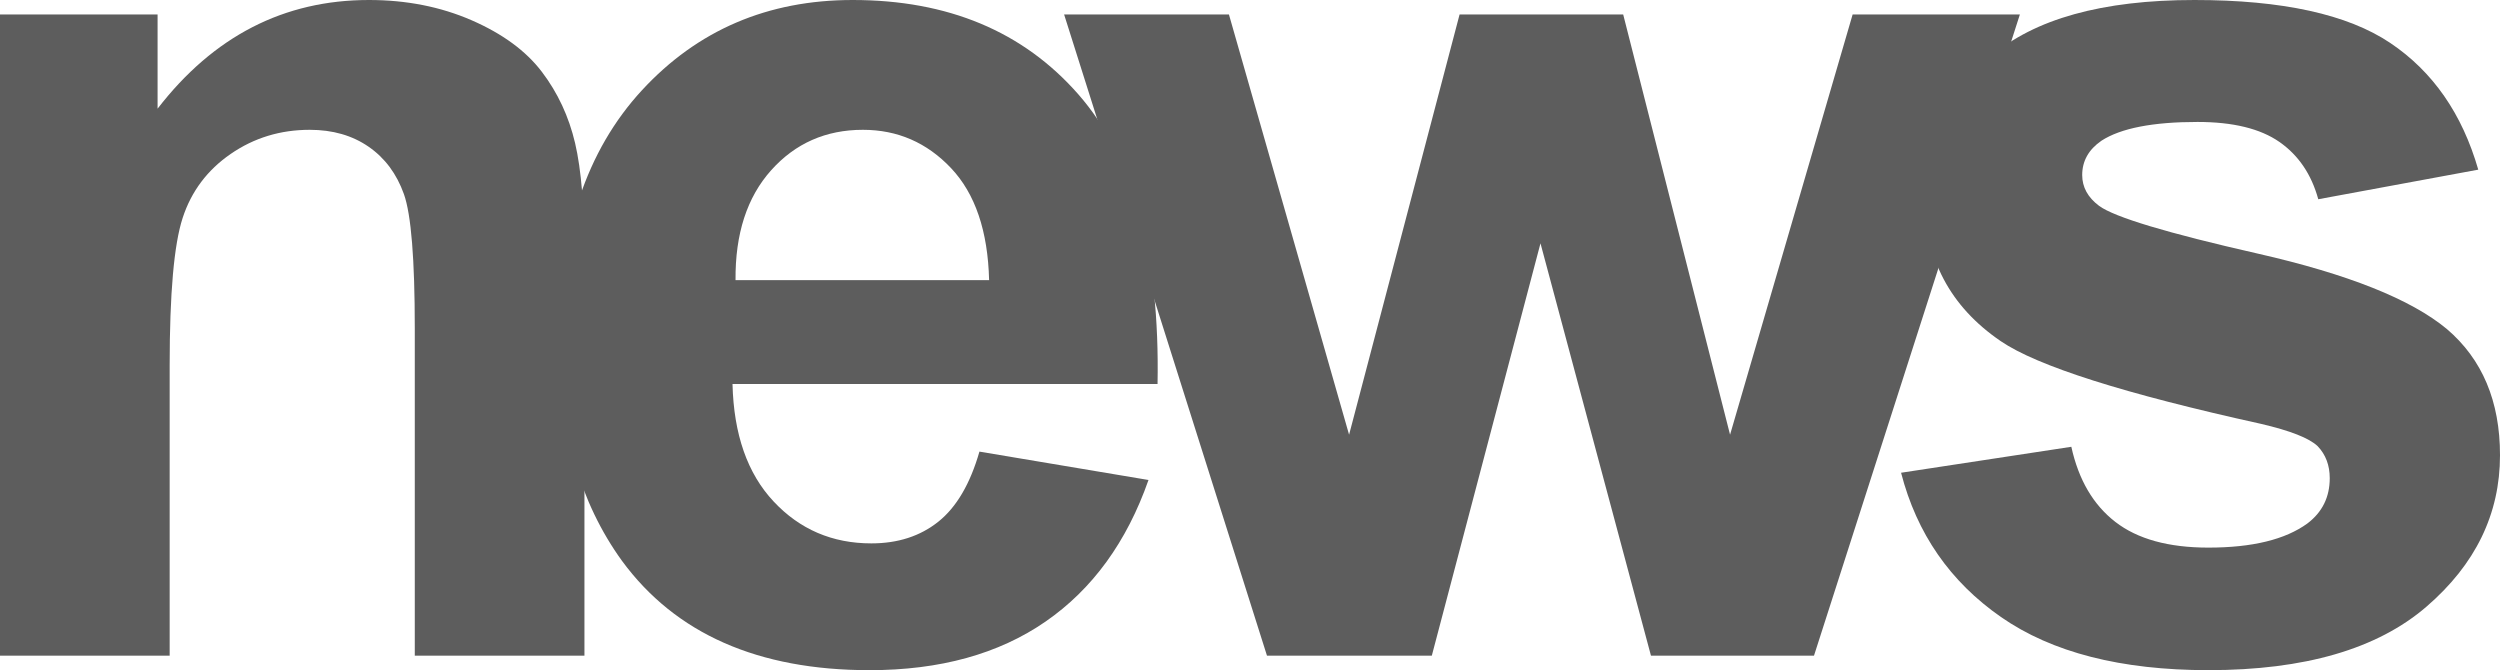 <!-- Generator: Adobe Illustrator 18.1.1, SVG Export Plug-In  -->
<svg version="1.1"
	 xmlns="http://www.w3.org/2000/svg" xmlns:xlink="http://www.w3.org/1999/xlink" xmlns:a="http://ns.adobe.com/AdobeSVGViewerExtensions/3.0/"
	 x="0px" y="0px" width="724.491px" height="194.214px" viewBox="0 0 724.491 194.214" enable-background="new 0 0 724.491 194.214"
	 xml:space="preserve">
<defs>
</defs>
<g>
	<g>
		<path fill="#5D5D5D" d="M169.369,190.015h-49.166V95.182c0-20.061-1.05-33.039-3.149-38.93c-2.1-5.889-5.511-10.468-10.235-13.735
			c-4.724-3.264-10.411-4.899-17.06-4.899c-8.516,0-16.157,2.334-22.92,6.999c-6.767,4.667-11.403,10.848-13.91,18.546
			c-2.51,7.699-3.762,21.931-3.762,42.692v84.159H0V4.199h45.667v27.295C61.878,10.498,82.292,0,106.905,0
			c10.848,0,20.761,1.955,29.745,5.861c8.98,3.91,15.774,8.896,20.383,14.96c4.607,6.066,7.813,12.947,9.624,20.646
			c1.807,7.699,2.712,18.722,2.712,33.069V190.015z"/>
		<path fill="#5D5D5D" d="M283.839,130.875l48.991,8.224c-6.299,17.964-16.245,31.642-29.832,41.03
			c-13.59,9.391-30.592,14.085-51.003,14.085c-32.312,0-56.225-10.556-71.736-31.669c-12.248-16.912-18.372-38.258-18.372-64.038
			c0-30.794,8.048-54.91,24.146-72.349C202.129,8.721,222.483,0,247.096,0c27.645,0,49.456,9.128,65.438,27.382
			c15.979,18.257,23.621,46.222,22.92,83.897H212.278c0.35,14.583,4.314,25.925,11.897,34.031
			c7.581,8.108,17.029,12.16,28.345,12.16c7.699,0,14.172-2.1,19.421-6.299S281.155,140.209,283.839,130.875z M286.639,81.185
			c-0.35-14.23-4.024-25.048-11.023-32.457c-6.999-7.406-15.515-11.11-25.545-11.11c-10.733,0-19.597,3.909-26.595,11.723
			c-6.999,7.816-10.44,18.432-10.323,31.844H286.639z"/>
		<path fill="#5D5D5D" d="M367.166,190.015L308.377,4.199h47.766l34.818,121.777l32.02-121.777h47.416l30.969,121.777L536.884,4.199
			h48.466l-59.663,185.815h-47.242L446.426,70.512l-31.494,119.503H367.166z"/>
		<path fill="#5D5D5D" d="M550.923,137l49.341-7.523c2.1,9.565,6.356,16.827,12.772,21.783c6.414,4.959,15.397,7.436,26.945,7.436
			c12.712,0,22.278-2.332,28.694-6.999c4.314-3.264,6.474-7.638,6.474-13.123c0-3.732-1.167-6.824-3.499-9.273
			c-2.449-2.332-7.934-4.489-16.447-6.474c-39.66-8.749-64.798-16.737-75.411-23.971c-14.697-10.03-22.045-23.97-22.045-41.817
			c0-16.097,6.355-29.627,19.071-40.593C589.531,5.484,609.245,0,635.958,0c25.428,0,44.324,4.142,56.689,12.423
			c12.362,8.283,20.879,20.531,25.545,36.743l-46.366,8.573c-1.984-7.231-5.746-12.772-11.285-16.622
			c-5.542-3.849-13.445-5.774-23.708-5.774c-12.948,0-22.221,1.81-27.82,5.424c-3.734,2.567-5.599,5.891-5.599,9.973
			c0,3.499,1.632,6.474,4.899,8.923c4.432,3.267,19.741,7.874,45.929,13.822c26.185,5.949,44.469,13.24,54.853,21.871
			c10.263,8.748,15.396,20.938,15.396,36.568c0,17.032-7.116,31.669-21.346,43.917c-14.232,12.248-35.286,18.372-63.163,18.372
			c-25.313,0-45.347-5.131-60.102-15.397C565.123,168.554,555.472,154.614,550.923,137z"/>
	</g>
</g>
</svg>